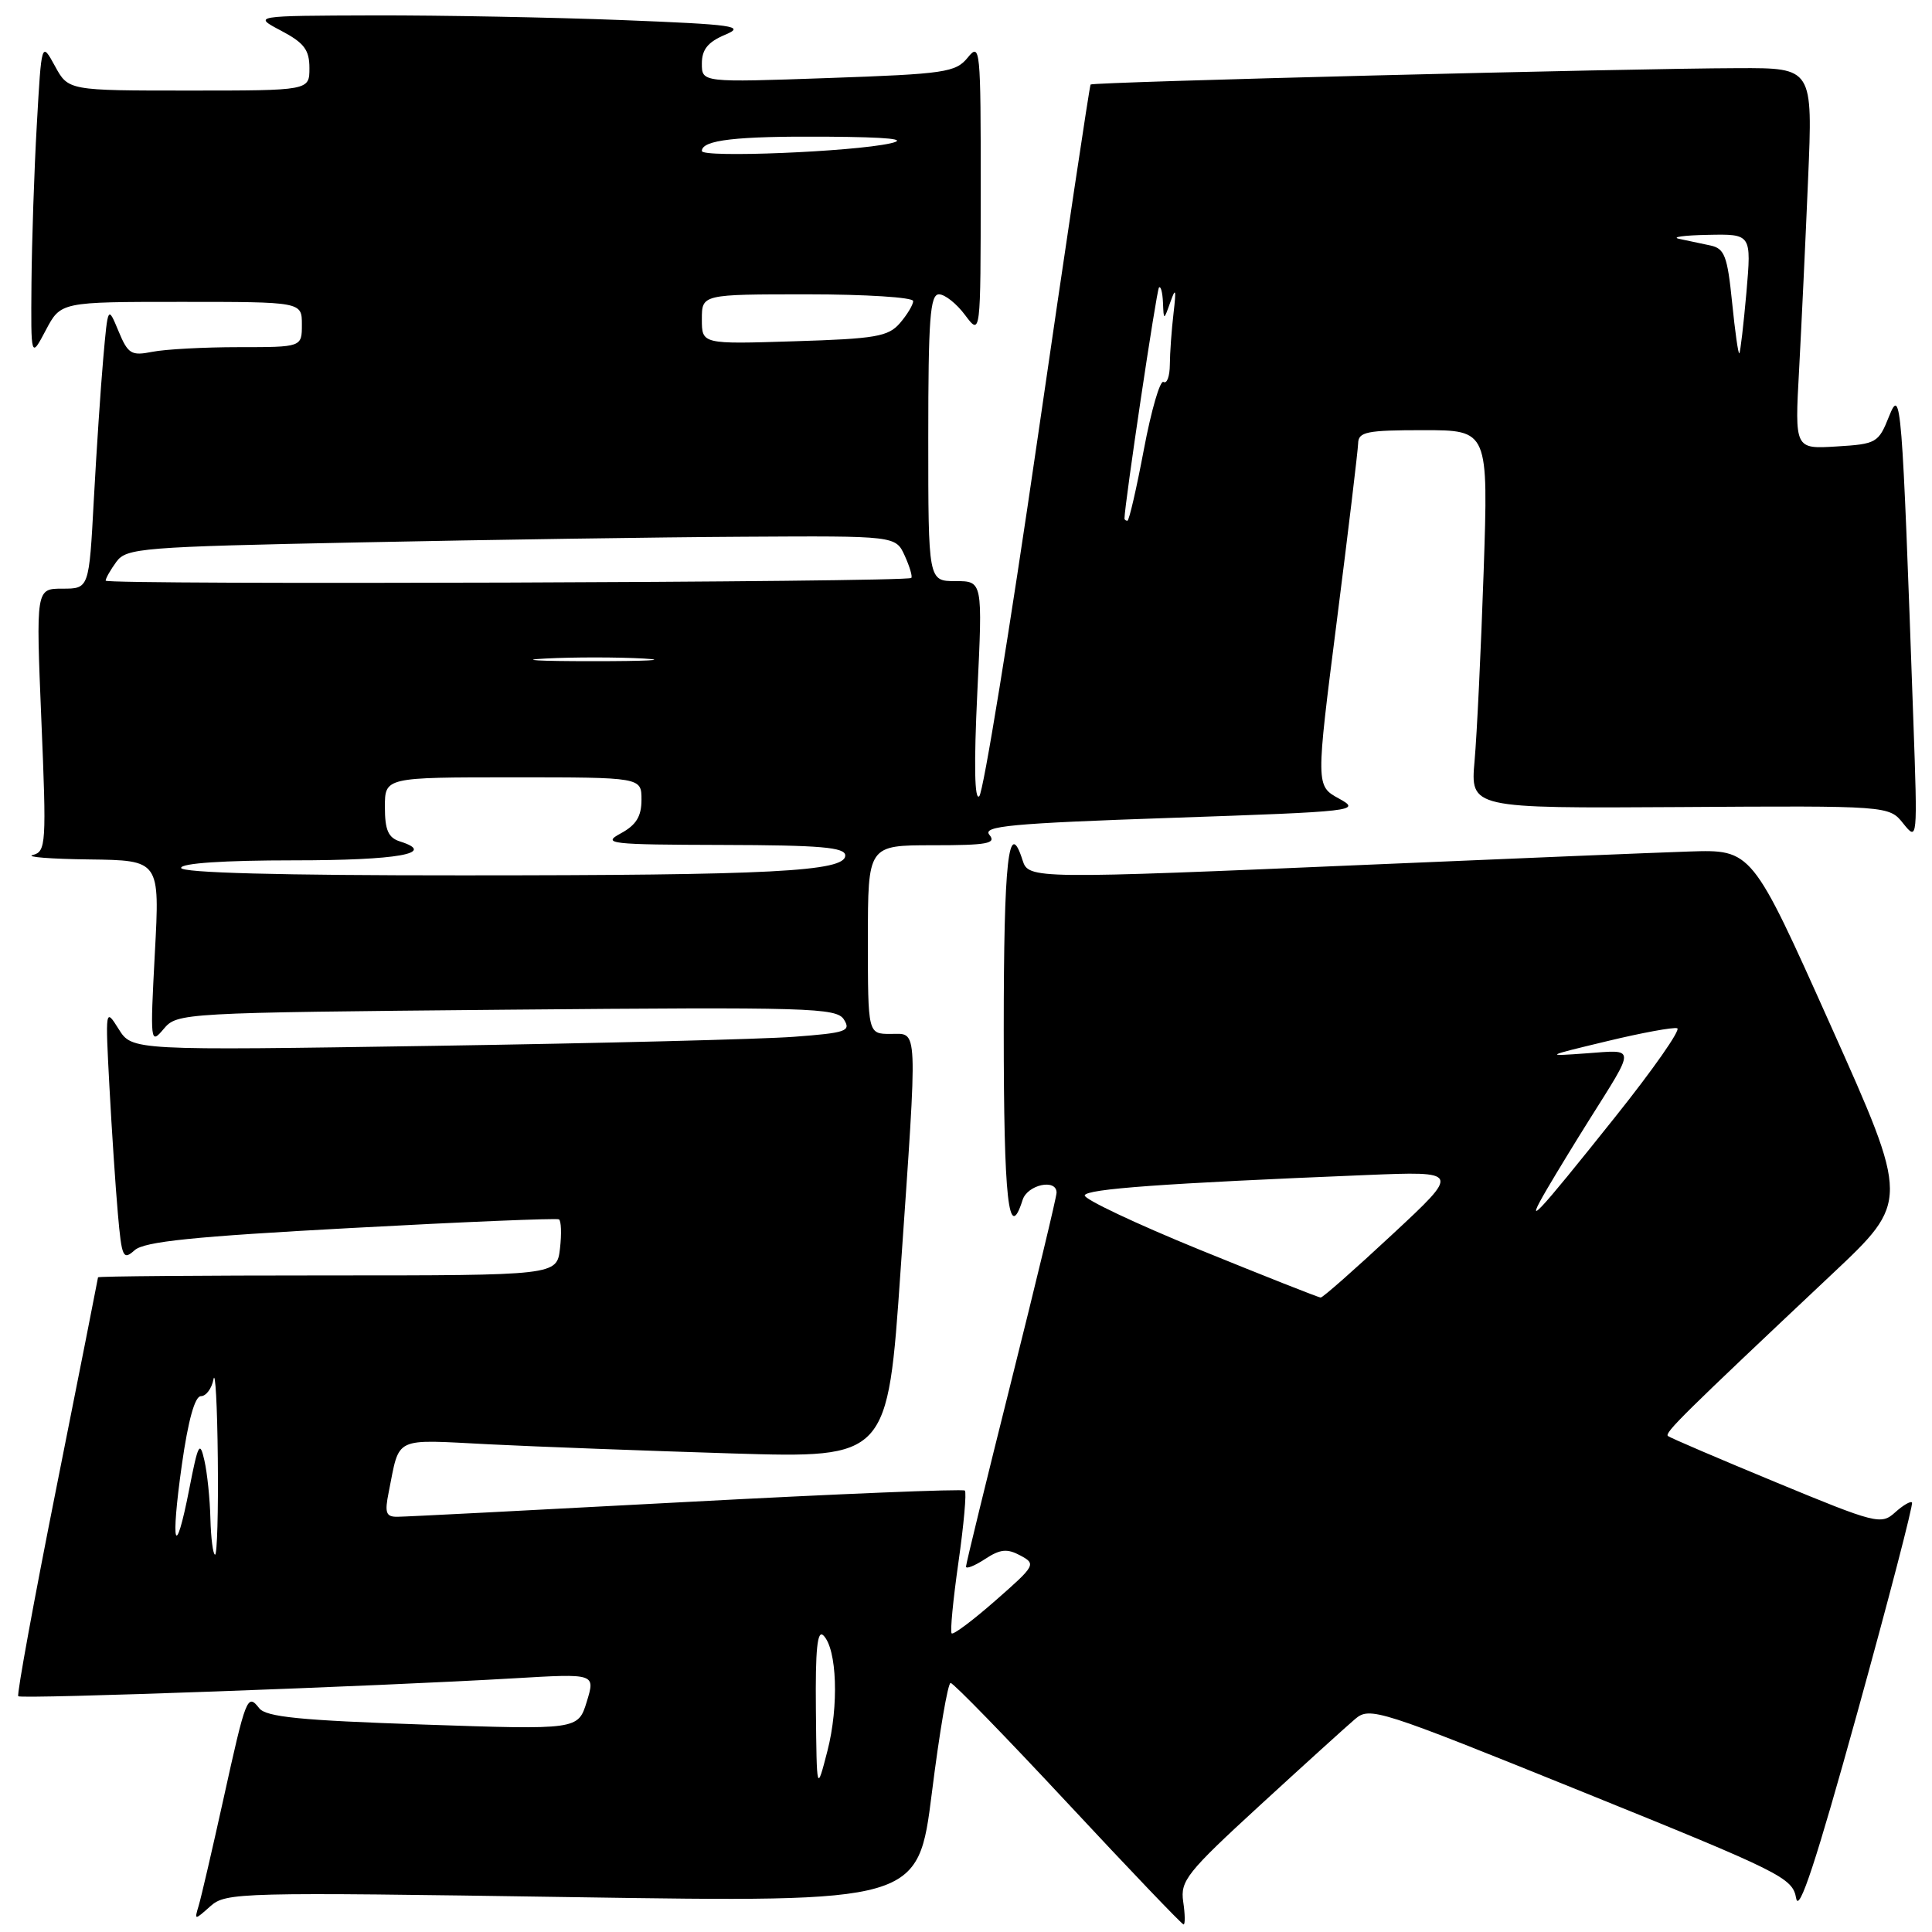 <?xml version="1.0" encoding="UTF-8" standalone="no"?>
<!DOCTYPE svg PUBLIC "-//W3C//DTD SVG 1.1//EN" "http://www.w3.org/Graphics/SVG/1.1/DTD/svg11.dtd" >
<svg xmlns="http://www.w3.org/2000/svg" xmlns:xlink="http://www.w3.org/1999/xlink" version="1.1" viewBox="0 0 256 256">
 <g >
 <path fill="currentColor"
d=" M 156.78 251.98 C 156.38 249.22 157.26 248.11 166.93 239.23 C 172.76 233.88 178.44 228.73 179.56 227.78 C 181.51 226.12 182.65 226.49 209.55 237.37 C 236.12 248.12 237.52 248.81 238.00 251.53 C 238.36 253.59 240.64 246.67 246.10 226.95 C 250.28 211.85 253.54 199.32 253.35 199.09 C 253.17 198.86 252.15 199.46 251.10 200.41 C 249.26 202.07 248.58 201.90 235.34 196.42 C 227.73 193.27 221.28 190.51 221.01 190.28 C 220.53 189.86 223.01 187.42 242.75 168.83 C 253.01 159.18 253.01 159.18 242.57 135.87 C 232.13 112.56 232.13 112.56 223.82 112.83 C 219.24 112.98 200.43 113.76 182.00 114.55 C 136.83 116.49 136.29 116.48 135.50 114.00 C 133.64 108.15 133.00 113.92 133.00 136.50 C 133.00 159.08 133.64 164.85 135.50 159.00 C 136.14 156.97 140.00 156.14 140.00 158.03 C 140.00 158.60 137.30 169.83 134.00 183.00 C 130.70 196.17 128.00 207.23 128.00 207.58 C 128.00 207.94 129.13 207.49 130.51 206.59 C 132.53 205.26 133.45 205.17 135.20 206.11 C 137.31 207.24 137.21 207.43 131.94 212.05 C 128.95 214.68 126.32 216.65 126.10 216.43 C 125.88 216.22 126.29 211.97 127.00 207.00 C 127.71 202.03 128.09 197.76 127.85 197.51 C 127.60 197.27 111.00 197.95 90.95 199.02 C 70.90 200.09 53.68 200.98 52.67 200.98 C 51.14 201.00 50.95 200.47 51.50 197.75 C 53.01 190.22 51.95 190.73 64.85 191.38 C 71.26 191.70 85.75 192.24 97.06 192.59 C 117.62 193.21 117.62 193.21 119.33 168.35 C 121.62 135.28 121.69 137.00 118.00 137.00 C 115.00 137.00 115.00 137.00 115.00 124.50 C 115.00 112.00 115.00 112.00 123.62 112.00 C 130.84 112.00 132.06 111.77 131.10 110.62 C 130.14 109.46 133.93 109.10 155.23 108.37 C 179.71 107.53 180.40 107.45 177.43 105.82 C 174.35 104.13 174.35 104.13 177.13 82.32 C 178.66 70.32 179.93 59.71 179.96 58.75 C 179.99 57.22 181.09 57.00 188.61 57.00 C 197.22 57.00 197.22 57.00 196.59 75.75 C 196.24 86.06 195.70 97.34 195.39 100.81 C 194.83 107.11 194.83 107.11 222.57 106.94 C 250.31 106.76 250.31 106.76 252.20 109.13 C 254.08 111.47 254.09 111.32 253.53 95.50 C 252.02 52.79 251.90 51.20 250.30 55.19 C 248.91 58.68 248.64 58.84 243.33 59.16 C 237.81 59.50 237.81 59.50 238.39 49.00 C 238.70 43.22 239.24 31.86 239.58 23.75 C 240.21 9.00 240.21 9.00 230.35 9.03 C 215.48 9.07 144.80 10.86 144.51 11.20 C 144.37 11.37 141.22 32.42 137.50 58.00 C 133.78 83.58 130.30 104.95 129.76 105.50 C 129.13 106.15 129.04 101.32 129.50 91.75 C 130.21 77.00 130.21 77.00 126.60 77.00 C 123.00 77.00 123.00 77.00 123.00 58.00 C 123.00 42.27 123.24 39.00 124.42 39.00 C 125.20 39.00 126.76 40.24 127.88 41.75 C 129.94 44.50 129.94 44.50 129.95 25.00 C 129.96 6.37 129.88 5.59 128.23 7.63 C 126.63 9.59 125.25 9.80 109.75 10.34 C 93.00 10.93 93.00 10.93 93.00 8.42 C 93.00 6.56 93.80 5.57 96.07 4.61 C 98.82 3.46 97.36 3.25 82.41 2.66 C 73.21 2.30 58.44 2.02 49.59 2.04 C 33.50 2.09 33.50 2.09 37.25 4.07 C 40.30 5.68 41.00 6.60 41.00 9.02 C 41.00 12.00 41.00 12.00 25.03 12.00 C 9.05 12.00 9.05 12.00 7.28 8.75 C 5.50 5.50 5.50 5.50 4.88 16.50 C 4.53 22.55 4.22 32.00 4.17 37.50 C 4.09 47.50 4.09 47.50 6.07 43.75 C 8.05 40.00 8.05 40.00 24.02 40.00 C 40.00 40.00 40.00 40.00 40.00 43.00 C 40.00 46.00 40.00 46.00 31.63 46.00 C 27.02 46.00 21.87 46.28 20.17 46.62 C 17.40 47.17 16.96 46.91 15.70 43.87 C 14.30 40.50 14.30 40.50 13.68 47.50 C 13.34 51.35 12.78 59.79 12.43 66.25 C 11.80 78.00 11.80 78.00 8.28 78.00 C 4.76 78.00 4.76 78.00 5.48 95.41 C 6.17 111.85 6.10 112.84 4.35 113.29 C 3.33 113.55 6.70 113.82 11.84 113.88 C 21.18 114.00 21.18 114.00 20.52 126.25 C 19.89 138.17 19.92 138.44 21.68 136.35 C 23.48 134.21 23.93 134.19 67.13 133.79 C 107.41 133.43 110.85 133.53 111.83 135.10 C 112.79 136.63 112.13 136.86 105.20 137.38 C 100.96 137.70 79.50 138.24 57.50 138.58 C 17.50 139.20 17.50 139.20 15.72 136.35 C 13.96 133.54 13.95 133.63 14.50 144.00 C 14.81 149.78 15.31 157.35 15.62 160.83 C 16.13 166.64 16.31 167.03 17.84 165.66 C 19.13 164.51 25.57 163.85 46.50 162.72 C 61.35 161.91 73.75 161.40 74.06 161.57 C 74.36 161.74 74.43 163.48 74.20 165.44 C 73.78 169.00 73.78 169.00 43.39 169.00 C 26.68 169.00 12.99 169.11 12.99 169.25 C 12.98 169.39 10.52 181.85 7.51 196.94 C 4.50 212.02 2.21 224.54 2.42 224.76 C 2.83 225.16 49.81 223.46 68.19 222.38 C 78.89 221.75 78.89 221.75 77.75 225.48 C 76.60 229.21 76.60 229.21 56.05 228.51 C 39.79 227.96 35.26 227.51 34.35 226.35 C 32.78 224.35 32.60 224.79 29.58 238.50 C 28.12 245.10 26.66 251.40 26.33 252.50 C 25.74 254.47 25.76 254.47 27.87 252.59 C 29.93 250.75 31.62 250.71 75.83 251.38 C 121.65 252.08 121.65 252.08 123.48 237.54 C 124.48 229.54 125.60 223.00 125.96 223.00 C 126.33 223.00 133.33 230.20 141.53 239.00 C 149.73 247.80 156.61 255.00 156.83 255.00 C 157.05 255.00 157.03 253.64 156.78 251.98 Z  M 108.11 226.55 C 108.03 218.51 108.30 215.90 109.11 216.71 C 110.91 218.51 111.17 226.06 109.64 232.00 C 108.22 237.50 108.22 237.50 108.11 226.55 Z  M 27.88 201.25 C 27.82 198.64 27.46 195.15 27.08 193.50 C 26.48 190.85 26.25 191.29 25.08 197.29 C 23.20 206.93 22.57 204.86 24.10 194.07 C 24.93 188.21 25.82 185.00 26.62 185.00 C 27.30 185.00 28.06 183.99 28.29 182.75 C 28.53 181.51 28.79 186.24 28.86 193.25 C 28.94 200.26 28.77 206.00 28.50 206.00 C 28.23 206.00 27.95 203.86 27.88 201.25 Z  M 159.00 165.61 C 150.47 162.13 143.61 158.88 143.73 158.39 C 143.96 157.54 154.11 156.80 181.00 155.70 C 193.50 155.19 193.50 155.19 184.50 163.56 C 179.55 168.17 175.28 171.94 175.00 171.93 C 174.72 171.93 167.53 169.08 159.00 165.61 Z  M 205.02 157.50 C 206.31 155.30 208.79 151.24 210.53 148.47 C 216.78 138.53 216.80 139.09 210.25 139.57 C 204.61 139.98 204.66 139.95 212.91 137.97 C 217.54 136.85 221.74 136.08 222.24 136.25 C 222.75 136.42 219.04 141.72 214.00 148.03 C 203.38 161.34 201.80 163.00 205.02 157.50 Z  M 24.00 115.00 C 24.00 114.38 29.65 114.00 38.94 114.00 C 52.74 114.00 57.96 113.07 53.01 111.50 C 51.45 111.01 51.00 110.00 51.00 106.93 C 51.00 103.00 51.00 103.00 68.00 103.00 C 85.00 103.00 85.00 103.00 85.00 105.97 C 85.00 108.18 84.30 109.32 82.25 110.43 C 79.71 111.80 80.77 111.92 95.75 111.96 C 108.74 111.99 112.00 112.27 112.00 113.36 C 112.00 115.48 102.23 115.99 61.25 115.99 C 37.08 116.00 24.00 115.65 24.00 115.00 Z  M 72.29 87.26 C 76.03 87.06 81.88 87.07 85.29 87.26 C 88.71 87.46 85.65 87.61 78.50 87.61 C 71.35 87.61 68.56 87.45 72.29 87.26 Z  M 14.00 76.94 C 14.00 76.63 14.64 75.51 15.42 74.44 C 16.75 72.62 18.70 72.46 47.67 71.87 C 64.63 71.52 87.54 71.18 98.59 71.12 C 118.68 71.00 118.68 71.00 119.88 73.63 C 120.54 75.08 120.93 76.40 120.75 76.58 C 120.18 77.16 14.00 77.52 14.00 76.94 Z  M 149.00 68.71 C 149.00 66.90 153.25 38.41 153.57 38.10 C 153.81 37.86 154.04 38.75 154.10 40.08 C 154.20 42.50 154.20 42.50 155.09 40.00 C 155.79 38.02 155.87 38.33 155.50 41.50 C 155.24 43.70 155.02 46.76 155.01 48.31 C 155.00 49.85 154.63 50.89 154.17 50.61 C 153.72 50.33 152.55 54.35 151.57 59.55 C 150.59 64.75 149.61 69.00 149.39 69.00 C 149.18 69.00 149.00 68.87 149.00 68.71 Z  M 229.51 40.05 C 228.89 33.92 228.51 32.93 226.65 32.53 C 225.47 32.28 223.60 31.89 222.50 31.65 C 221.40 31.42 223.11 31.18 226.29 31.12 C 232.08 31.00 232.08 31.00 231.41 38.75 C 231.03 43.01 230.61 46.64 230.47 46.81 C 230.33 46.98 229.90 43.94 229.51 40.05 Z  M 93.00 42.30 C 93.00 39.00 93.00 39.00 107.00 39.00 C 114.70 39.00 121.00 39.40 121.00 39.89 C 121.00 40.38 120.21 41.69 119.25 42.81 C 117.71 44.60 116.04 44.89 105.25 45.22 C 93.00 45.61 93.00 45.61 93.00 42.30 Z  M 93.00 20.01 C 93.00 18.55 97.51 18.03 109.50 18.11 C 117.80 18.17 120.42 18.44 118.00 18.99 C 112.98 20.12 93.00 20.93 93.00 20.01 Z "/>
</g>
</svg>